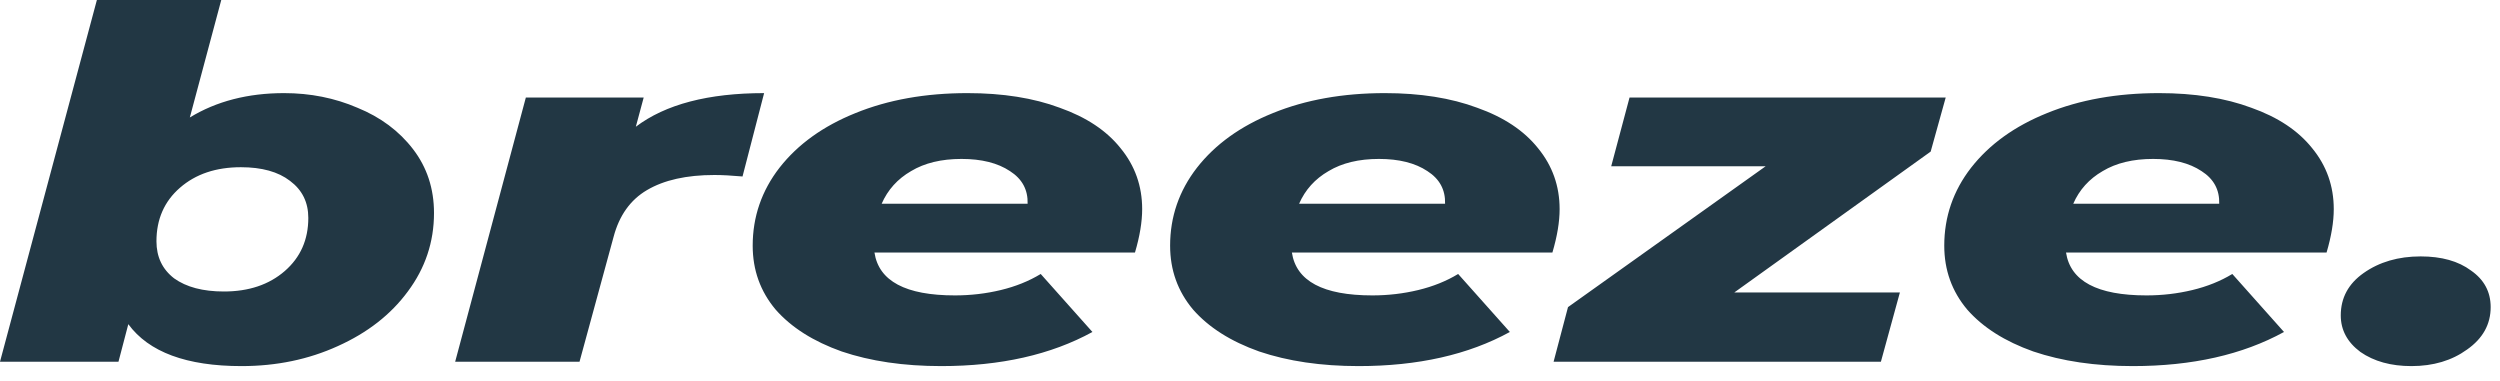<svg width="105" height="16" viewBox="0 0 105 16" fill="none" xmlns="http://www.w3.org/2000/svg">
<path d="M11.932 3.911C13.032 3.911 14.058 4.115 15.011 4.525C15.983 4.921 16.762 5.501 17.348 6.265C17.935 7.029 18.228 7.923 18.228 8.947C18.228 10.162 17.861 11.261 17.128 12.243C16.414 13.213 15.433 13.977 14.187 14.537C12.959 15.096 11.611 15.376 10.145 15.376C7.836 15.376 6.25 14.789 5.389 13.615L4.976 15.192H0L4.069 0H9.293L7.973 4.934C9.091 4.252 10.411 3.911 11.932 3.911ZM9.403 12.243C10.447 12.243 11.3 11.957 11.96 11.384C12.62 10.81 12.949 10.066 12.949 9.152C12.949 8.497 12.693 7.978 12.18 7.596C11.685 7.214 10.997 7.023 10.118 7.023C9.073 7.023 8.221 7.309 7.561 7.883C6.901 8.456 6.571 9.207 6.571 10.135C6.571 10.79 6.818 11.309 7.313 11.691C7.826 12.059 8.523 12.243 9.403 12.243ZM26.705 5.323C27.951 4.381 29.747 3.911 32.093 3.911L31.186 7.412C30.728 7.371 30.334 7.35 30.004 7.35C28.831 7.35 27.887 7.562 27.172 7.985C26.476 8.394 26.008 9.05 25.77 9.95L24.34 15.192H19.117L22.086 4.095H27.035L26.705 5.323ZM47.971 8.783C47.971 9.316 47.871 9.923 47.669 10.606H36.727C36.91 11.807 38.037 12.407 40.108 12.407C40.768 12.407 41.41 12.332 42.033 12.182C42.656 12.032 43.215 11.807 43.71 11.507L45.882 13.943C44.141 14.898 42.024 15.376 39.531 15.376C37.955 15.376 36.562 15.171 35.352 14.762C34.161 14.339 33.235 13.752 32.575 13.001C31.934 12.237 31.613 11.343 31.613 10.319C31.613 9.104 31.989 8.012 32.74 7.043C33.51 6.06 34.573 5.296 35.929 4.75C37.304 4.19 38.871 3.911 40.631 3.911C42.115 3.911 43.408 4.115 44.507 4.525C45.625 4.921 46.478 5.487 47.064 6.224C47.669 6.961 47.971 7.814 47.971 8.783ZM40.383 6.675C39.54 6.675 38.834 6.845 38.266 7.186C37.698 7.514 37.286 7.971 37.029 8.558H43.16C43.178 7.971 42.931 7.514 42.418 7.186C41.905 6.845 41.227 6.675 40.383 6.675ZM65.504 8.783C65.504 9.316 65.403 9.923 65.201 10.606H54.259C54.442 11.807 55.569 12.407 57.641 12.407C58.301 12.407 58.942 12.332 59.565 12.182C60.188 12.032 60.748 11.807 61.242 11.507L63.414 13.943C61.673 14.898 59.556 15.376 57.063 15.376C55.487 15.376 54.094 15.171 52.885 14.762C51.693 14.339 50.767 13.752 50.108 13.001C49.466 12.237 49.145 11.343 49.145 10.319C49.145 9.104 49.521 8.012 50.273 7.043C51.042 6.06 52.105 5.296 53.462 4.75C54.836 4.19 56.404 3.911 58.163 3.911C59.648 3.911 60.94 4.115 62.04 4.525C63.158 4.921 64.01 5.487 64.597 6.224C65.201 6.961 65.504 7.814 65.504 8.783ZM57.916 6.675C57.072 6.675 56.367 6.845 55.799 7.186C55.231 7.514 54.818 7.971 54.562 8.558H60.693C60.711 7.971 60.463 7.514 59.95 7.186C59.437 6.845 58.759 6.675 57.916 6.675ZM81.088 6.367L72.84 12.284H79.795L78.998 15.192H65.251L65.856 12.899L74.159 6.982H67.671L68.441 4.095H81.72L81.088 6.367ZM98.018 8.783C98.018 9.316 97.917 9.923 97.716 10.606H86.773C86.957 11.807 88.084 12.407 90.155 12.407C90.815 12.407 91.456 12.332 92.079 12.182C92.703 12.032 93.262 11.807 93.757 11.507L95.928 13.943C94.187 14.898 92.07 15.376 89.578 15.376C88.001 15.376 86.608 15.171 85.399 14.762C84.207 14.339 83.281 13.752 82.622 13.001C81.98 12.237 81.659 11.343 81.659 10.319C81.659 9.104 82.035 8.012 82.787 7.043C83.556 6.06 84.62 5.296 85.976 4.75C87.351 4.19 88.918 3.911 90.677 3.911C92.162 3.911 93.454 4.115 94.554 4.525C95.672 4.921 96.524 5.487 97.111 6.224C97.716 6.961 98.018 7.814 98.018 8.783ZM90.43 6.675C89.587 6.675 88.881 6.845 88.313 7.186C87.745 7.514 87.332 7.971 87.076 8.558H93.207C93.225 7.971 92.978 7.514 92.464 7.186C91.951 6.845 91.273 6.675 90.43 6.675ZM101.281 15.376C100.42 15.376 99.705 15.178 99.137 14.782C98.587 14.373 98.312 13.861 98.312 13.247C98.312 12.51 98.633 11.916 99.274 11.466C99.934 11.001 100.731 10.769 101.666 10.769C102.546 10.769 103.252 10.967 103.783 11.363C104.333 11.745 104.608 12.257 104.608 12.899C104.608 13.622 104.278 14.216 103.618 14.68C102.977 15.144 102.198 15.376 101.281 15.376Z" fill="#223744"/>
</svg>
